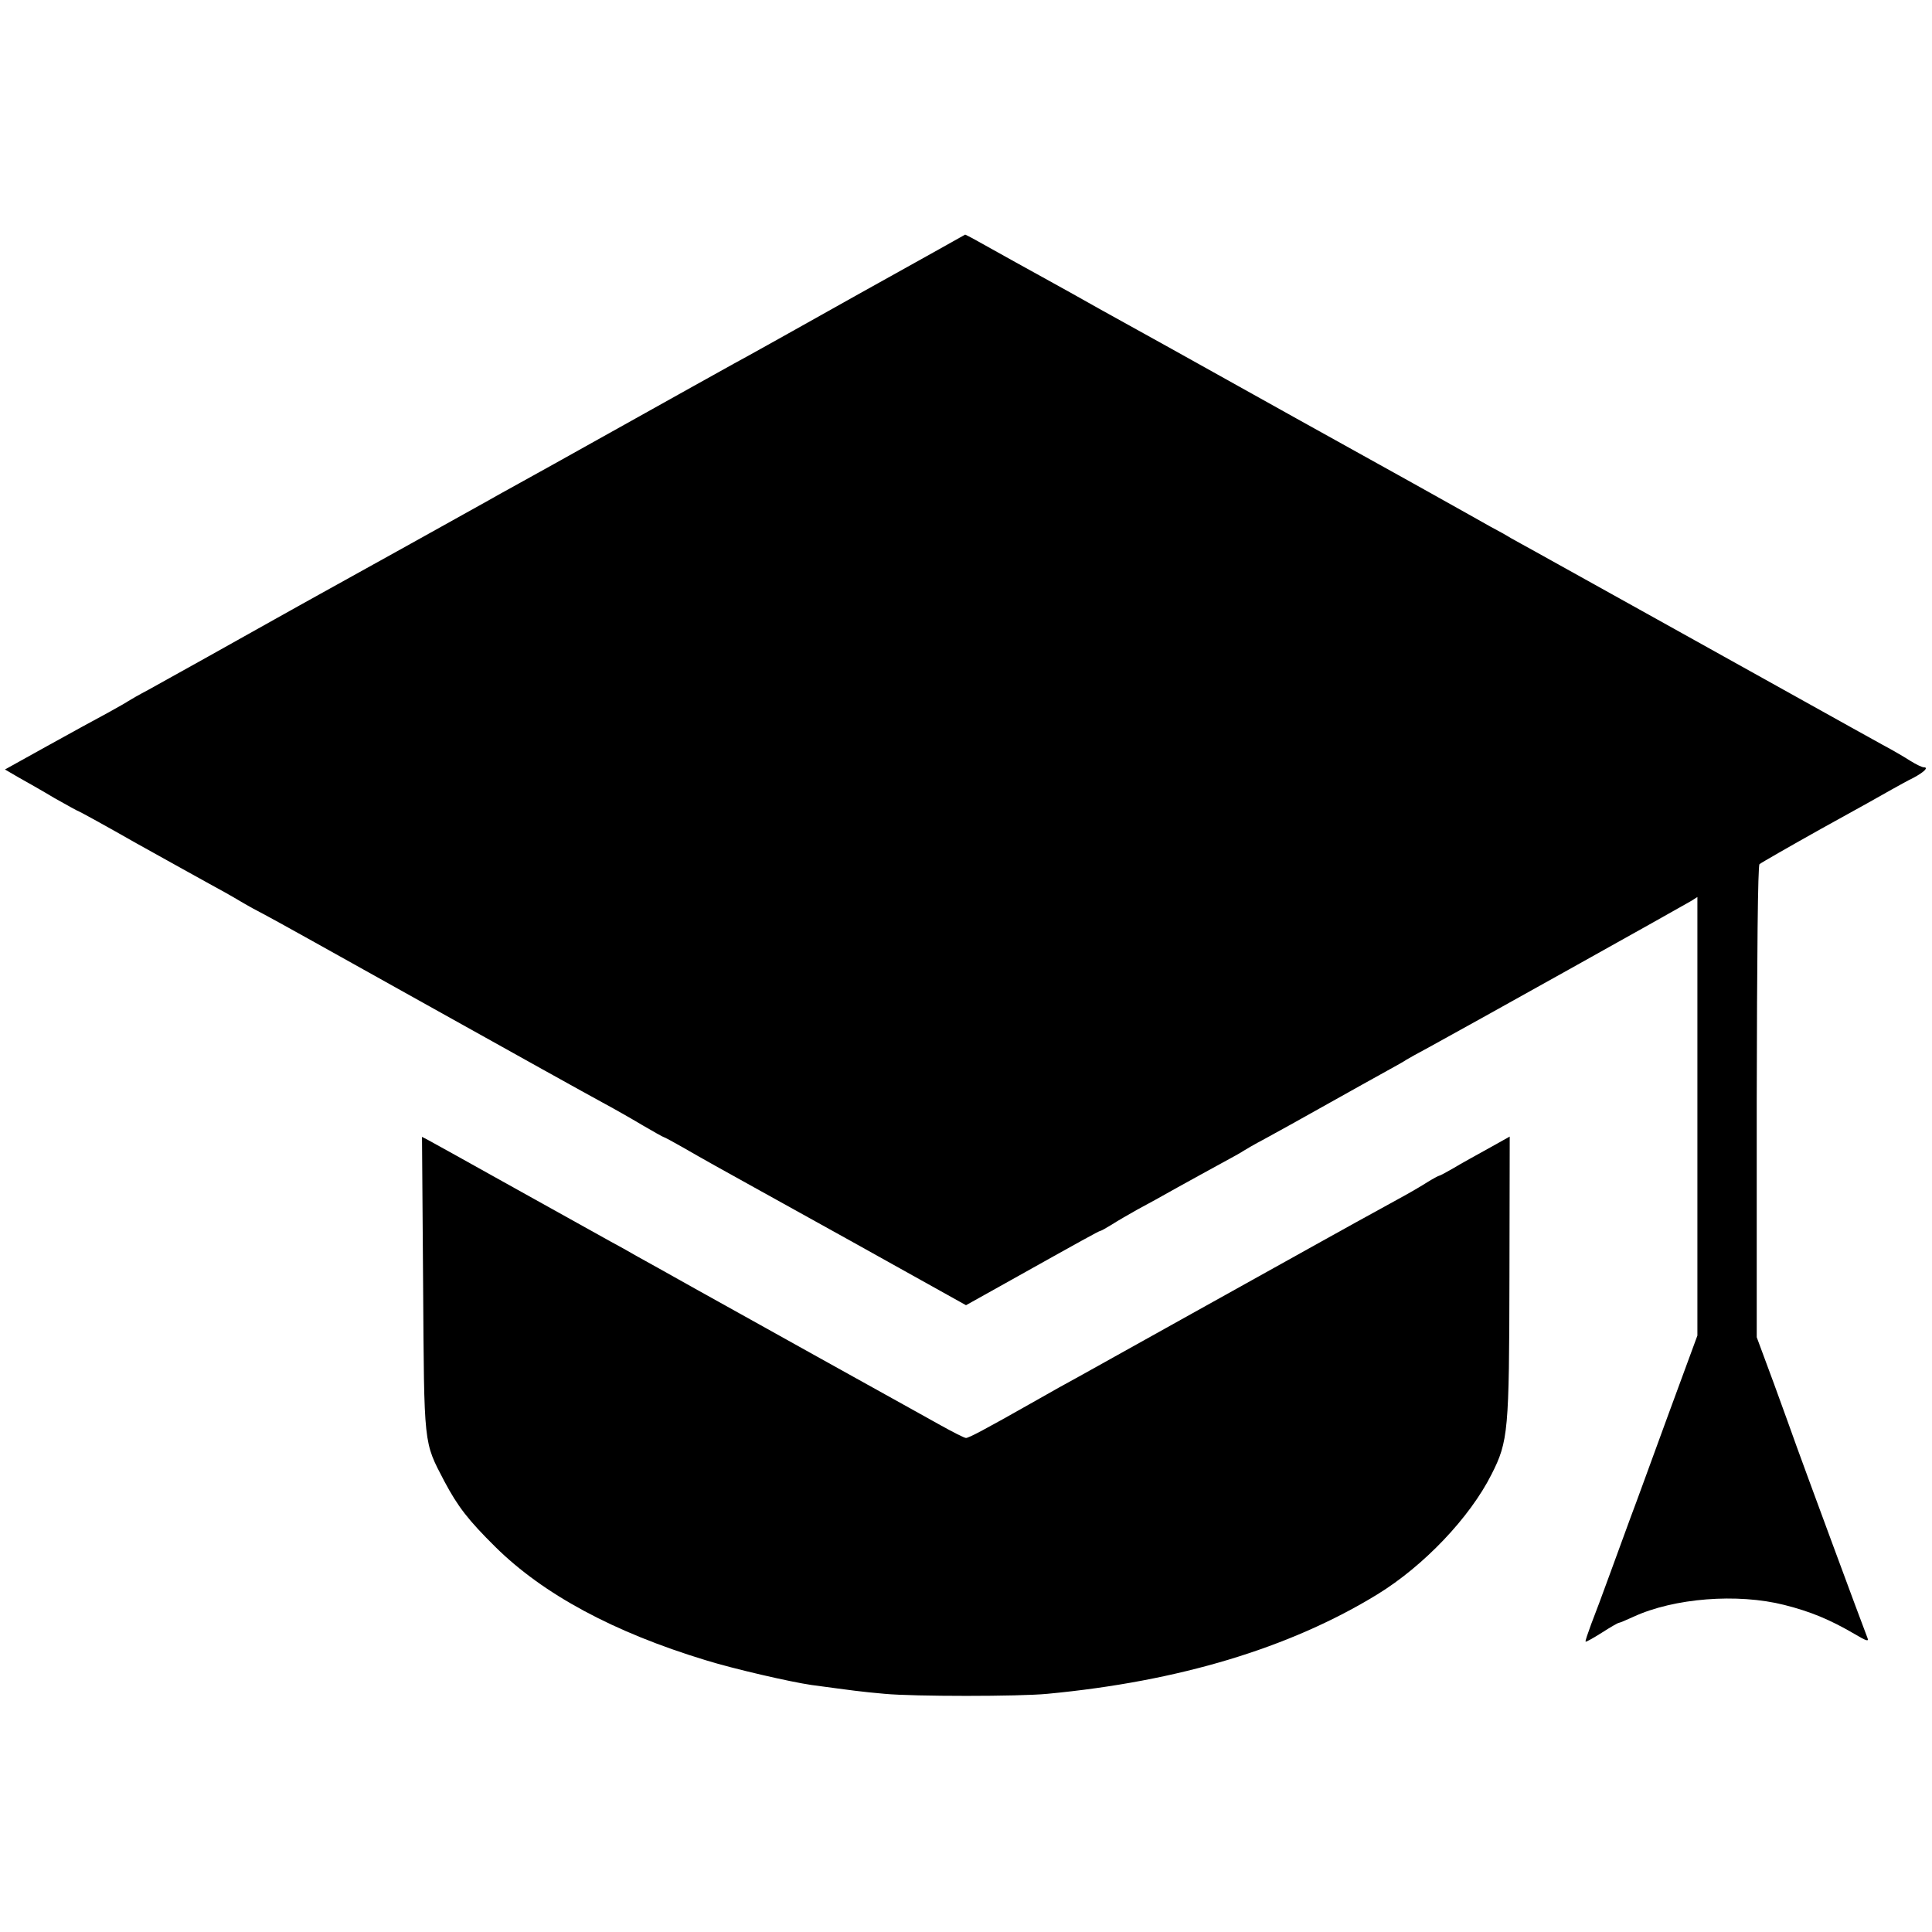 <?xml version="1.0" standalone="no"?>
<!DOCTYPE svg PUBLIC "-//W3C//DTD SVG 20010904//EN"
 "http://www.w3.org/TR/2001/REC-SVG-20010904/DTD/svg10.dtd">
<svg version="1.0" xmlns="http://www.w3.org/2000/svg"
 width="700pt" height="700pt" viewBox="0 0 700 700"
 preserveAspectRatio="xMidYMid meet">
<g transform="translate(0,700) scale(0.1,-0.1)"
fill="#000000" stroke="none">
<path d="M3110 5934 c-212 -119 -414 -232 -450 -251 -36 -20 -216 -120 -400
-223 -184 -103 -362 -202 -395 -220 -33 -18 -76 -42 -95 -53 -39 -22 -555
-309 -610 -339 -44 -24 -100 -56 -165 -92 -98 -55 -391 -219 -455 -254 -36
-19 -69 -38 -75 -42 -5 -4 -39 -23 -75 -43 -36 -19 -134 -73 -219 -120 l-153
-85 48 -28 c27 -15 87 -49 132 -76 46 -26 86 -48 88 -48 2 0 97 -52 211 -117
114 -64 233 -129 263 -146 30 -16 80 -44 110 -62 30 -18 69 -39 85 -47 17 -8
282 -156 590 -328 308 -172 594 -331 635 -353 41 -22 108 -60 148 -84 41 -24
75 -43 77 -43 2 0 32 -16 67 -36 34 -20 88 -50 118 -67 30 -17 247 -137 483
-268 l427 -238 163 91 c250 140 319 178 323 178 3 0 21 10 42 23 20 13 62 37
92 54 30 16 96 52 145 80 50 28 122 67 160 88 39 21 75 41 80 45 6 4 40 24 78
44 37 20 138 76 225 125 86 48 184 103 217 121 33 18 65 36 70 40 6 4 44 25
85 47 107 58 920 512 948 529 l22 14 0 -794 0 -795 -106 -288 c-58 -158 -118
-324 -135 -368 -16 -44 -50 -136 -75 -205 -25 -69 -56 -152 -69 -185 -12 -33
-22 -61 -20 -63 1 -2 28 13 58 32 31 20 59 36 62 36 3 0 27 10 53 22 147 68
377 86 547 43 95 -24 165 -53 254 -105 44 -26 53 -29 47 -14 -22 56 -236 636
-256 692 -11 31 -48 134 -82 227 l-63 170 0 852 c1 537 4 856 10 862 6 5 107
63 225 129 118 65 233 129 255 142 22 12 57 32 78 42 39 21 56 38 37 38 -6 0
-27 10 -48 23 -20 13 -66 40 -102 59 -36 20 -85 47 -110 61 -370 206 -1108
617 -1150 640 -30 16 -68 38 -85 47 -16 10 -50 29 -75 42 -25 14 -61 34 -80
45 -19 11 -300 168 -625 348 -324 181 -644 359 -710 395 -66 37 -142 80 -170
95 -50 27 -220 122 -283 157 -18 10 -34 18 -35 18 -1 -1 -175 -98 -387 -216z"/>
<path d="M1533 2348 c4 -594 1 -569 77 -715 49 -92 86 -140 185 -238 174 -172
429 -309 761 -410 103 -32 308 -79 384 -90 157 -21 175 -24 265 -32 105 -10
488 -10 590 0 477 45 878 166 1195 360 168 103 335 278 414 435 61 120 64 157
65 715 l1 509 -77 -43 c-43 -24 -100 -55 -126 -71 -26 -15 -50 -28 -53 -28 -2
0 -21 -10 -42 -23 -20 -13 -68 -41 -107 -62 -82 -45 -231 -127 -295 -163 -100
-56 -809 -450 -860 -479 -30 -16 -107 -59 -170 -95 -171 -97 -230 -128 -240
-128 -6 0 -47 21 -92 46 -46 25 -105 59 -133 74 -27 15 -169 94 -315 175 -146
81 -344 192 -440 245 -96 54 -193 108 -215 120 -22 13 -65 37 -95 53 -30 17
-185 103 -345 192 -159 89 -300 167 -313 174 l-23 12 4 -533z"/>
</g>
</svg>
